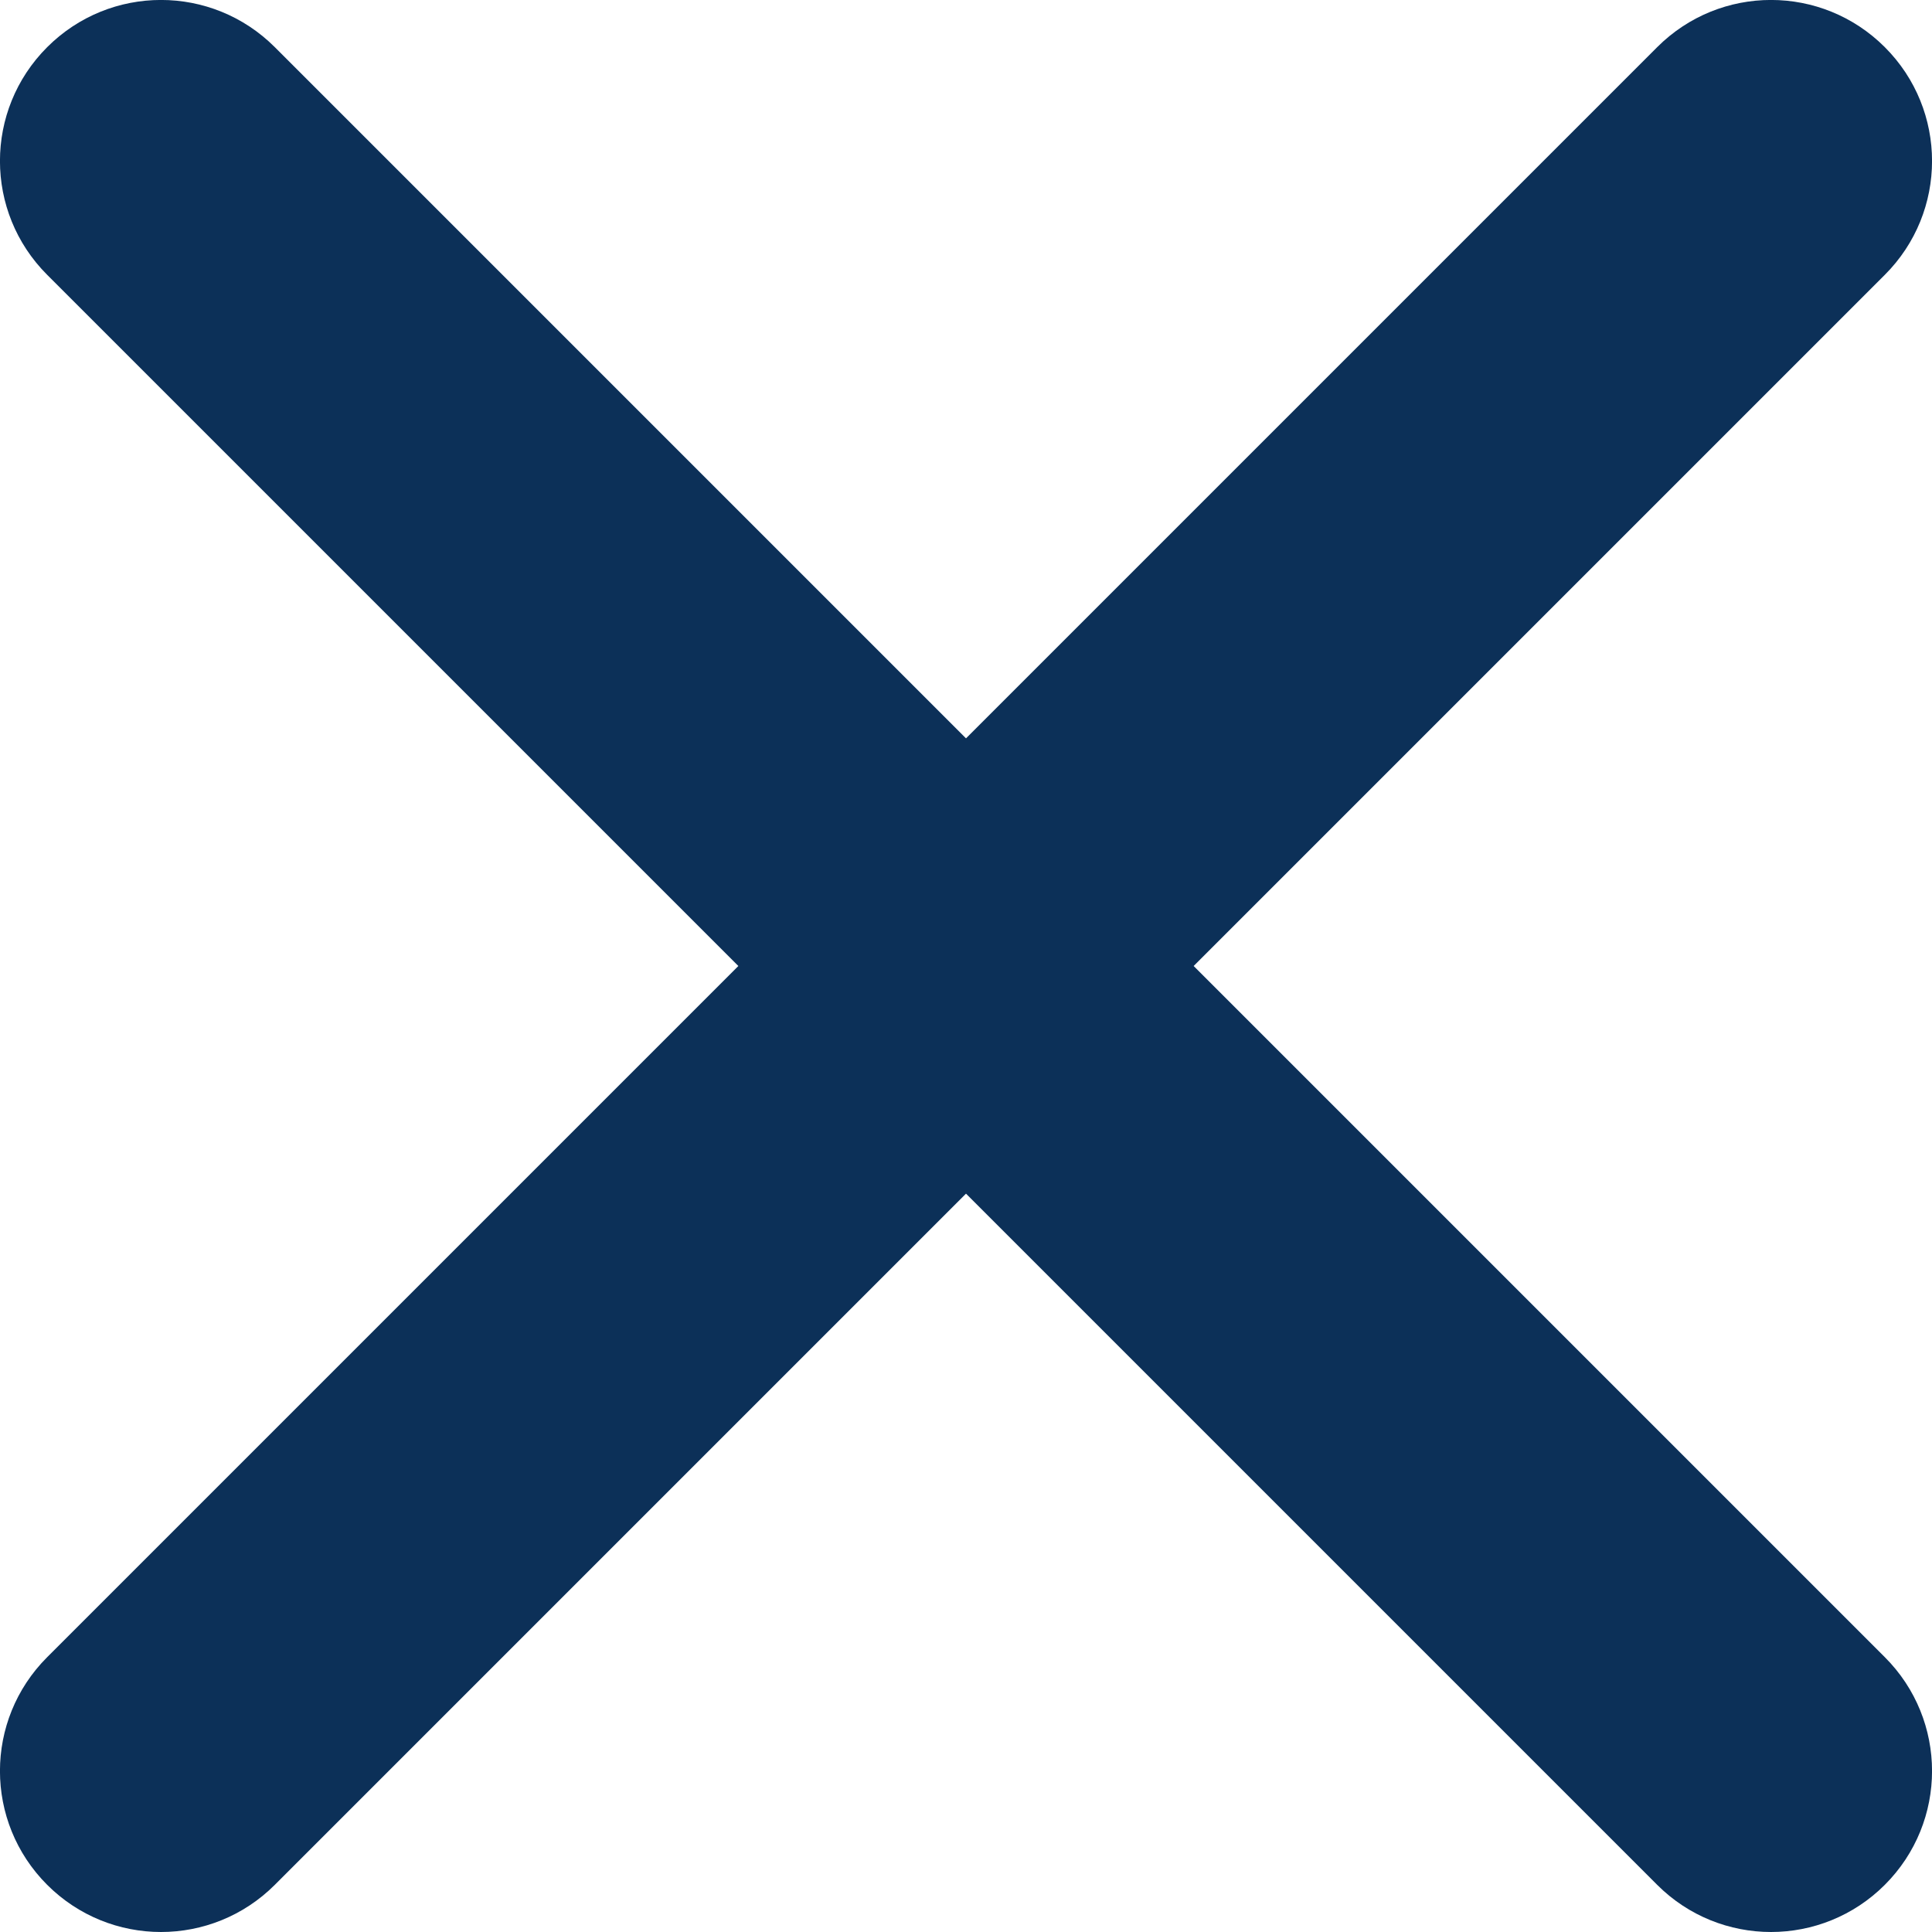 <svg width="12" height="12" viewBox="0 0 12 12" fill="none" xmlns="http://www.w3.org/2000/svg">
<g id="outline/close">
<path id="&#240;&#159;&#142;&#168;-Icon-&#208;&#161;olor" d="M7.414 6L11.707 1.707C12.098 1.316 12.098 0.684 11.707 0.293C11.316 -0.098 10.684 -0.098 10.293 0.293L6 4.586L1.707 0.293C1.316 -0.098 0.684 -0.098 0.293 0.293C-0.098 0.684 -0.098 1.316 0.293 1.707L4.586 6L0.293 10.293C-0.098 10.684 -0.098 11.316 0.293 11.707C0.488 11.902 0.744 12 1 12C1.256 12 1.512 11.902 1.707 11.707L6 7.414L10.293 11.707C10.488 11.902 10.744 12 11 12C11.256 12 11.512 11.902 11.707 11.707C12.098 11.316 12.098 10.684 11.707 10.293L7.414 6Z" fill="#0C3058"/>
</g>
</svg>

